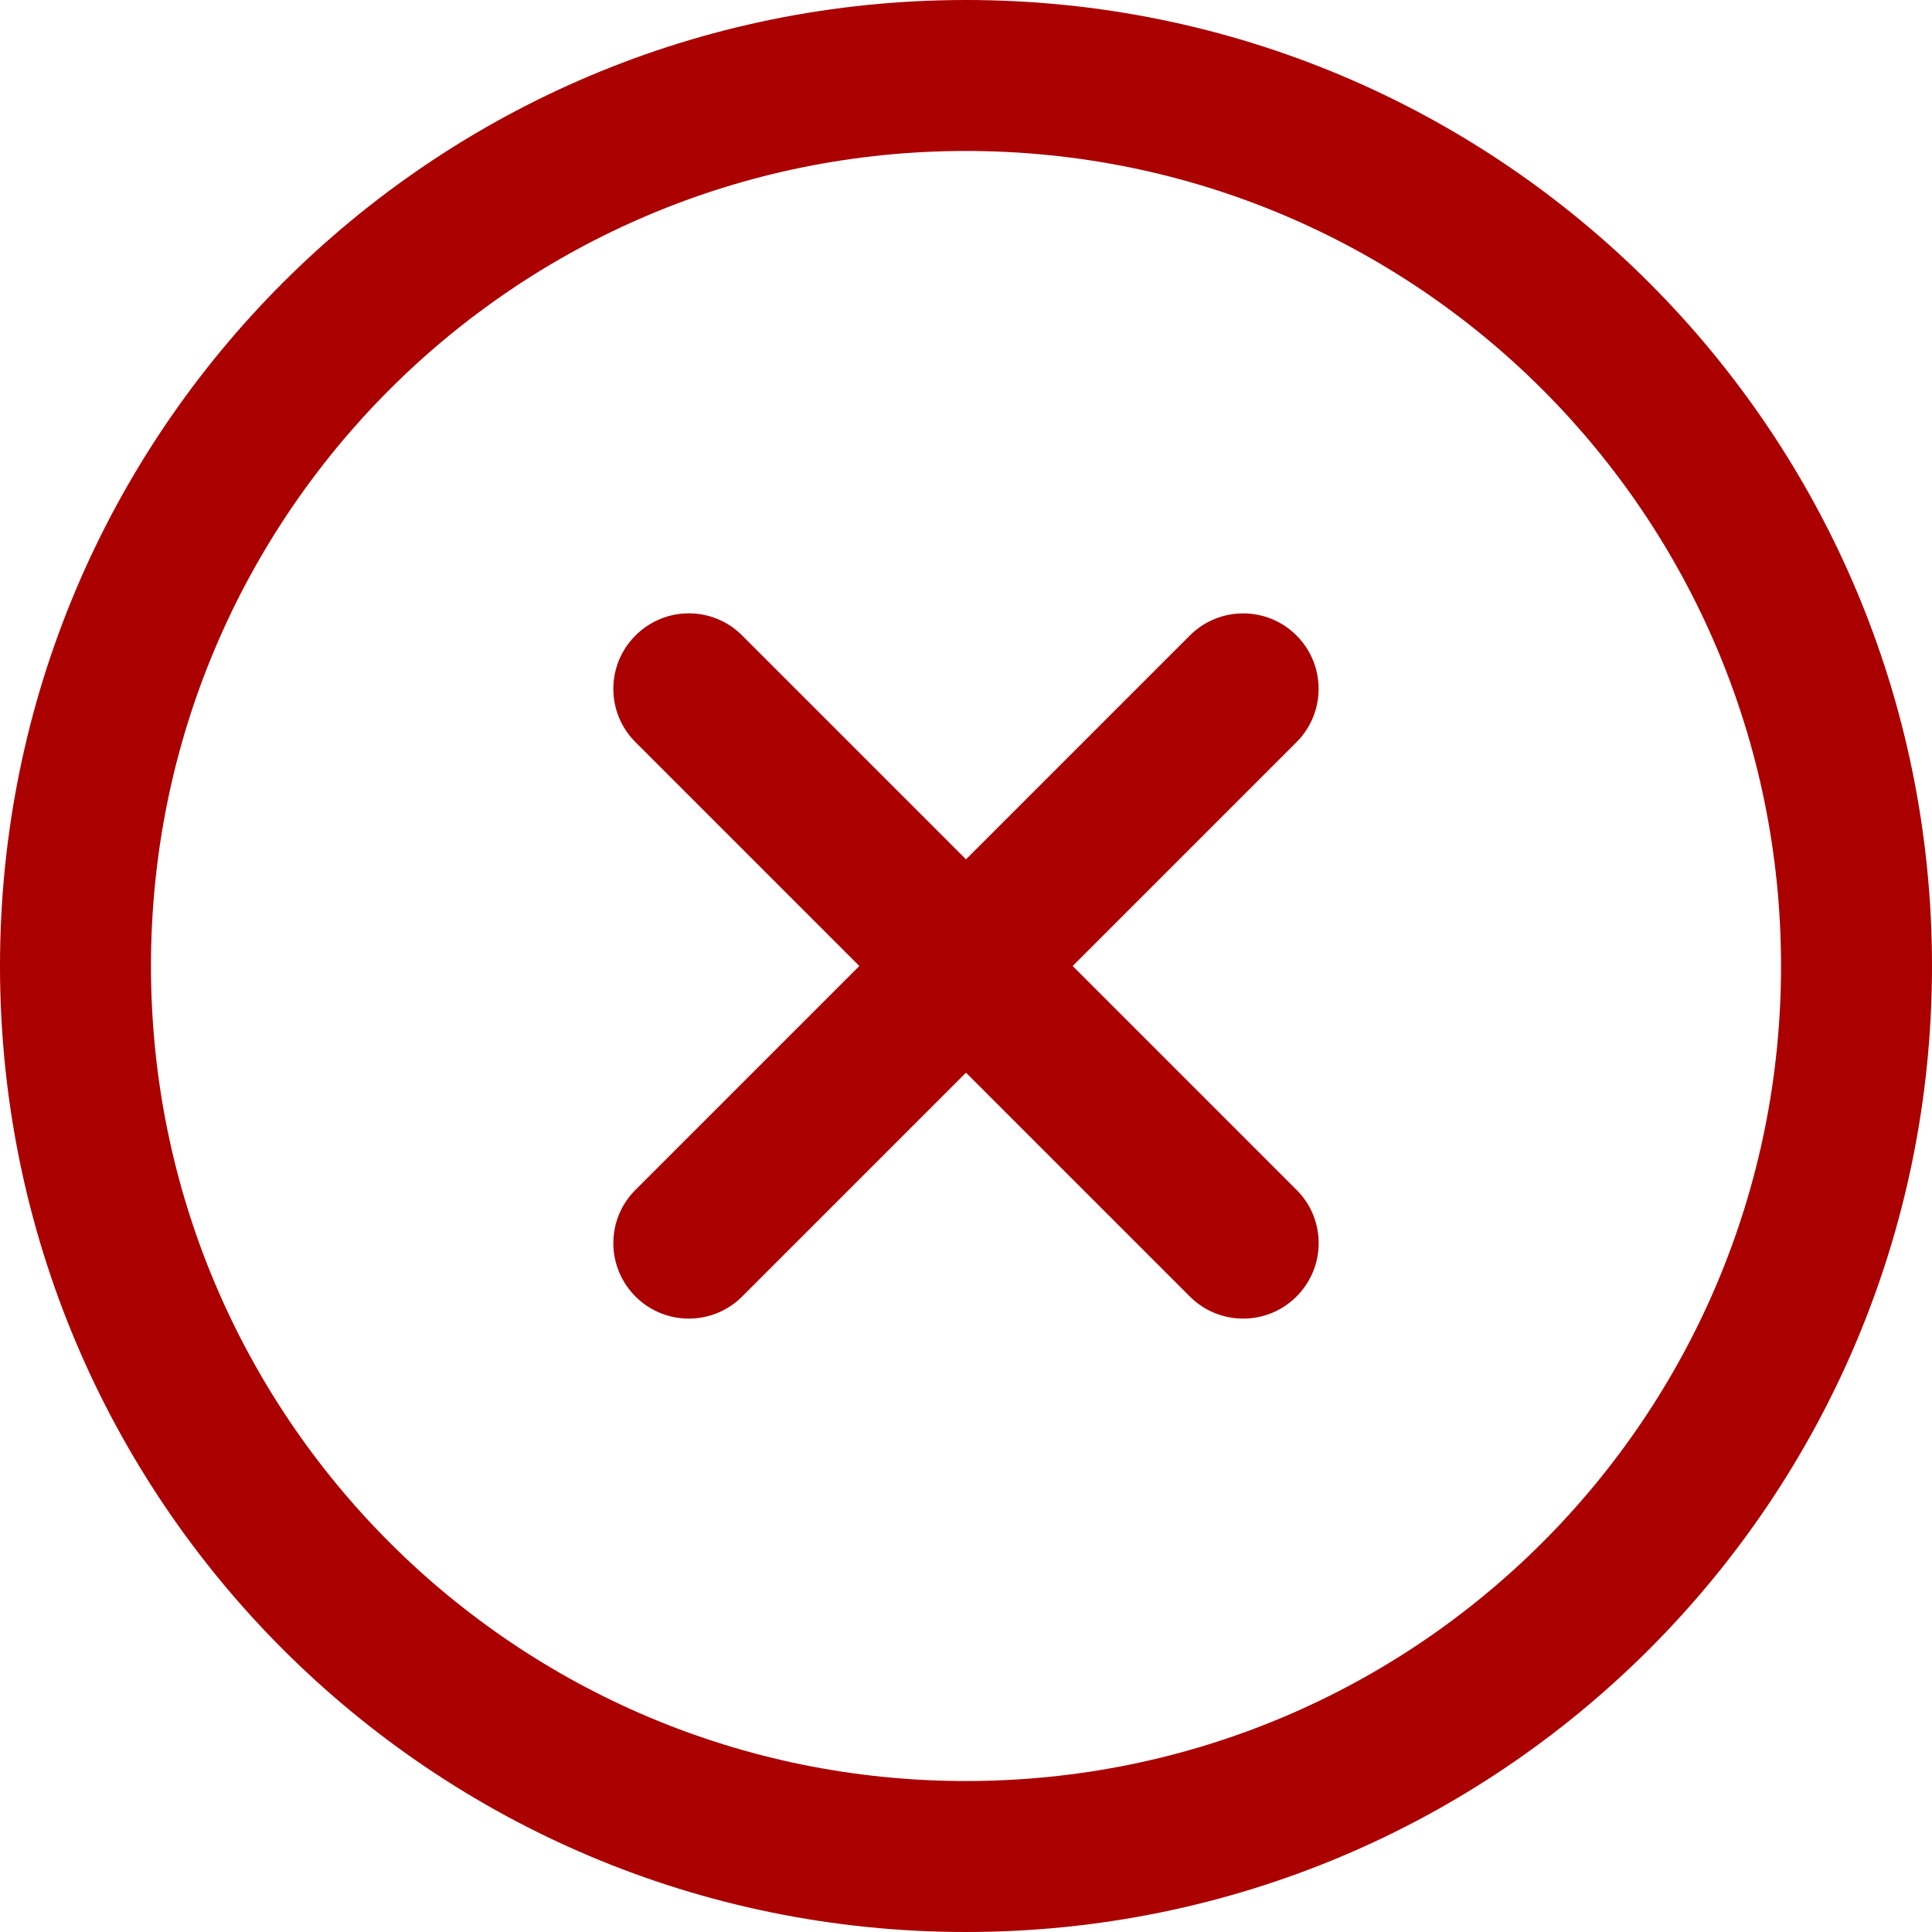 <svg width="14" height="14" viewBox="0 0 14 14" fill="none" xmlns="http://www.w3.org/2000/svg">
<g clip-path="url(#clip0_5_370)">
<path d="M7 0C3.131 0 0 3.131 0 7C0 10.869 3.131 14 7 14C10.869 14 14 10.869 14 7C14 3.131 10.869 0 7 0ZM7 12.906C3.736 12.906 1.094 10.265 1.094 7C1.094 3.736 3.735 1.094 7 1.094C10.264 1.094 12.906 3.735 12.906 7C12.906 10.264 10.265 12.906 7 12.906Z" fill="#AA0000"/>
<path d="M9.395 8.622L7.773 7L9.395 5.378C9.608 5.165 9.609 4.819 9.395 4.605C9.181 4.391 8.835 4.392 8.622 4.605L7 6.227L5.378 4.605C5.165 4.391 4.819 4.391 4.605 4.605C4.391 4.819 4.391 5.165 4.605 5.378L6.227 7L4.605 8.622C4.391 8.835 4.391 9.181 4.605 9.395C4.819 9.609 5.165 9.608 5.378 9.395L7 7.773L8.622 9.395C8.835 9.608 9.181 9.609 9.395 9.395C9.609 9.181 9.609 8.835 9.395 8.622Z" fill="#AA0000"/>
</g>
<defs>
<clipPath id="clip0_5_370">
<rect width="14" height="14" fill="white"/>
</clipPath>
</defs>
</svg>
